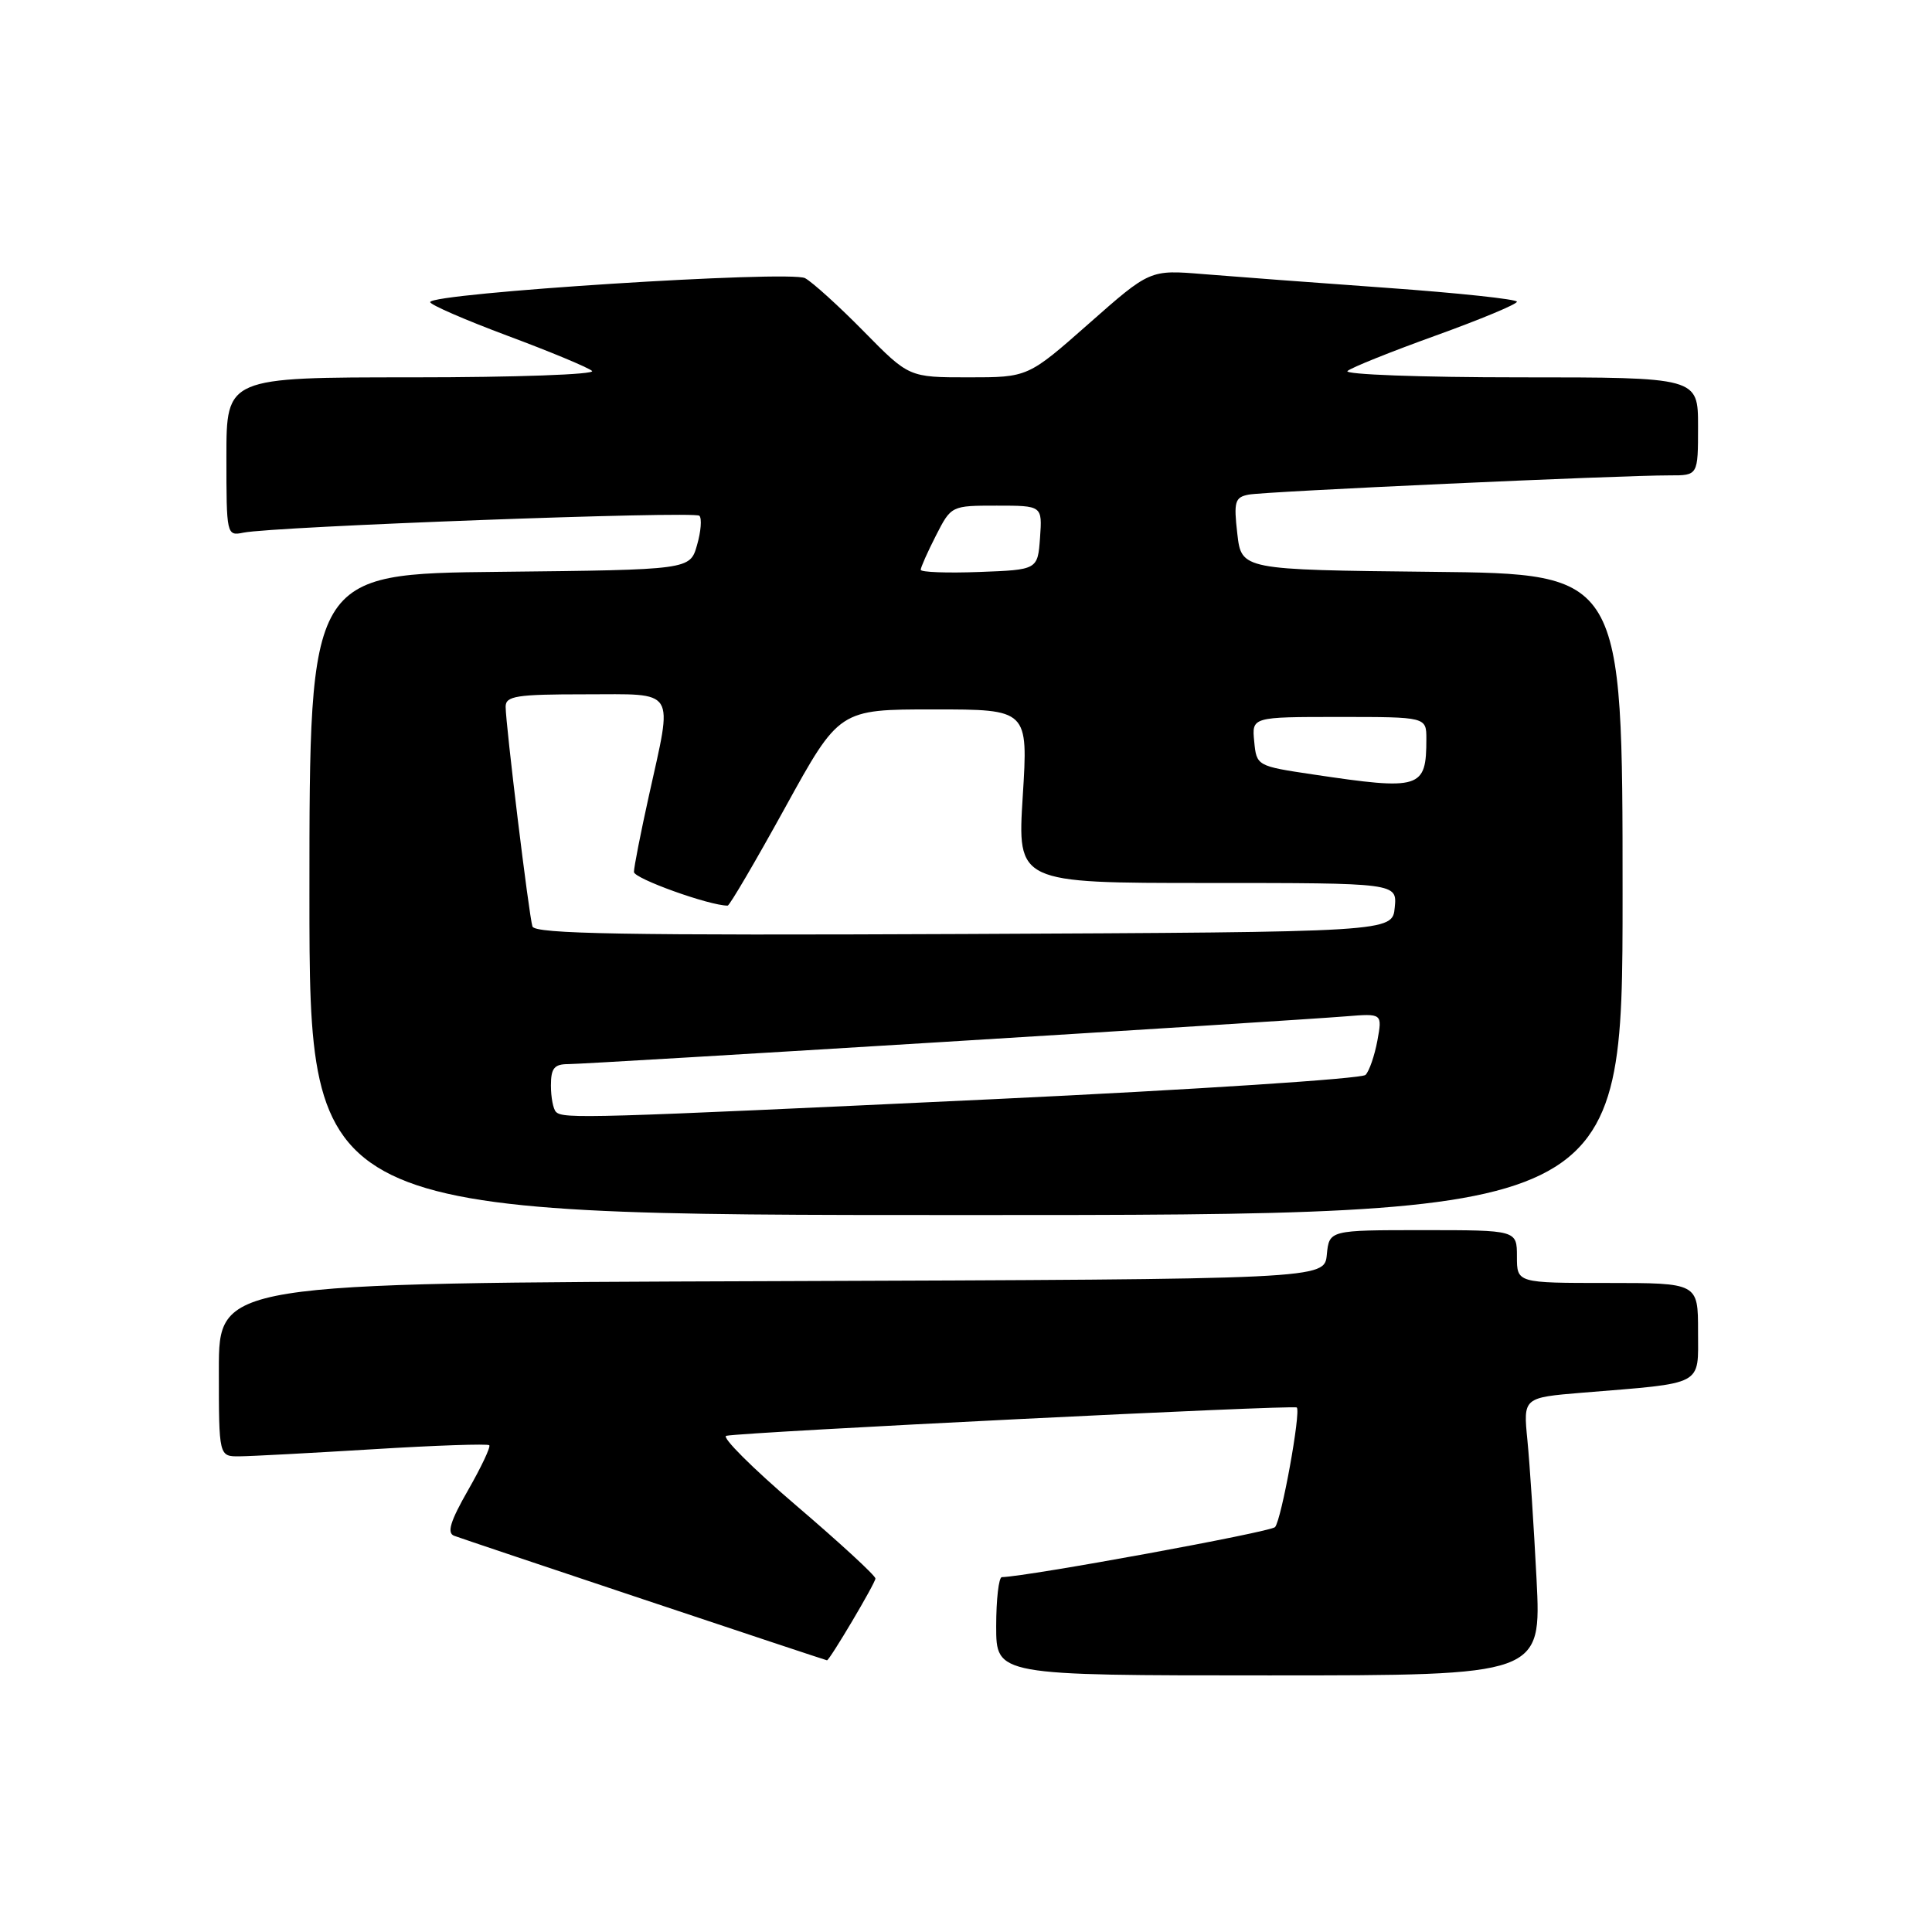 <?xml version="1.0" encoding="UTF-8" standalone="no"?>
<!DOCTYPE svg PUBLIC "-//W3C//DTD SVG 1.1//EN" "http://www.w3.org/Graphics/SVG/1.1/DTD/svg11.dtd" >
<svg xmlns="http://www.w3.org/2000/svg" xmlns:xlink="http://www.w3.org/1999/xlink" version="1.1" viewBox="0 0 256 256">
 <g >
 <path fill="currentColor"
d=" M 203.60 209.25 C 203.24 202.24 202.70 193.95 202.39 190.84 C 201.83 185.19 201.83 185.19 209.66 184.54 C 225.97 183.21 225.00 183.72 225.00 176.41 C 225.00 170.00 225.00 170.00 213.00 170.00 C 201.00 170.00 201.00 170.00 201.00 166.50 C 201.00 163.00 201.00 163.00 188.56 163.00 C 176.13 163.00 176.13 163.00 175.81 166.25 C 175.50 169.50 175.50 169.50 102.25 169.76 C 29.00 170.01 29.00 170.01 29.00 181.51 C 29.00 193.00 29.00 193.00 31.75 192.97 C 33.26 192.96 41.24 192.53 49.47 192.03 C 57.71 191.52 64.62 191.29 64.83 191.50 C 65.04 191.71 63.78 194.38 62.03 197.44 C 59.66 201.58 59.19 203.13 60.18 203.50 C 61.68 204.07 109.39 220.00 109.58 220.00 C 109.93 220.00 116.00 209.76 116.00 209.16 C 116.00 208.77 111.27 204.42 105.49 199.48 C 99.71 194.54 95.55 190.39 96.24 190.25 C 98.78 189.74 171.47 186.13 171.83 186.50 C 172.40 187.07 169.80 201.38 168.95 202.35 C 168.37 203.00 136.35 208.87 132.75 208.98 C 132.34 208.99 132.00 211.93 132.00 215.50 C 132.00 222.00 132.00 222.00 168.12 222.00 C 204.24 222.00 204.24 222.00 203.60 209.25 Z  M 215.00 118.52 C 215.00 76.03 215.00 76.03 189.75 75.77 C 164.50 75.50 164.50 75.50 163.95 70.72 C 163.46 66.47 163.63 65.89 165.45 65.54 C 167.57 65.12 214.62 62.98 221.25 62.99 C 225.00 63.00 225.00 63.00 225.00 56.50 C 225.00 50.00 225.00 50.00 201.30 50.00 C 188.27 50.00 178.03 49.62 178.55 49.16 C 179.07 48.70 184.34 46.59 190.25 44.46 C 196.16 42.33 201.00 40.31 201.00 39.98 C 201.00 39.65 193.24 38.82 183.75 38.14 C 174.26 37.46 163.32 36.64 159.43 36.32 C 152.37 35.74 152.37 35.74 144.29 42.87 C 136.21 50.00 136.21 50.00 128.32 50.00 C 120.44 50.00 120.44 50.00 114.47 43.93 C 111.19 40.59 107.68 37.41 106.68 36.86 C 104.74 35.79 57.00 38.84 57.00 40.03 C 57.00 40.38 61.61 42.38 67.25 44.49 C 72.89 46.59 77.93 48.69 78.45 49.15 C 78.97 49.62 68.28 50.00 54.70 50.00 C 30.00 50.00 30.00 50.00 30.00 60.52 C 30.00 70.90 30.03 71.03 32.25 70.58 C 36.23 69.76 92.03 67.69 92.67 68.34 C 93.02 68.68 92.88 70.44 92.36 72.23 C 91.43 75.50 91.43 75.50 66.21 75.77 C 41.00 76.03 41.00 76.03 41.00 118.52 C 41.00 161.00 41.00 161.00 128.00 161.00 C 215.00 161.00 215.00 161.00 215.00 118.52 Z  M 73.67 147.33 C 73.30 146.97 73.00 145.39 73.00 143.83 C 73.00 141.54 73.44 141.00 75.31 141.00 C 77.86 141.00 170.62 135.30 178.34 134.67 C 183.17 134.28 183.17 134.28 182.51 137.89 C 182.14 139.87 181.44 141.92 180.94 142.43 C 180.45 142.94 158.32 144.38 131.77 145.64 C 77.79 148.18 74.61 148.28 73.67 147.33 Z  M 70.55 122.76 C 70.08 121.25 67.00 95.97 67.00 93.64 C 67.00 92.22 68.44 92.00 77.50 92.00 C 89.79 92.00 89.17 91.01 85.98 105.45 C 84.89 110.37 84.00 114.91 84.00 115.54 C 84.00 116.41 93.99 120.00 96.42 120.00 C 96.67 120.00 100.10 114.15 104.04 107.00 C 111.20 94.00 111.20 94.00 123.72 94.00 C 136.24 94.00 136.24 94.00 135.52 105.50 C 134.80 117.00 134.80 117.00 159.96 117.00 C 185.13 117.00 185.13 117.00 184.81 120.25 C 184.50 123.50 184.50 123.50 127.72 123.76 C 82.79 123.96 70.86 123.75 70.55 122.76 Z  M 174.00 102.62 C 166.54 101.51 166.50 101.48 166.19 98.25 C 165.87 95.00 165.87 95.00 177.44 95.00 C 189.00 95.00 189.00 95.00 189.00 97.92 C 189.00 104.51 188.25 104.75 174.00 102.62 Z  M 122.00 75.50 C 122.00 75.18 122.91 73.14 124.02 70.96 C 126.04 67.01 126.05 67.00 132.08 67.00 C 138.11 67.00 138.11 67.00 137.81 71.25 C 137.50 75.50 137.50 75.50 129.75 75.79 C 125.49 75.95 122.00 75.82 122.00 75.50 Z "/>
</g>
</svg>